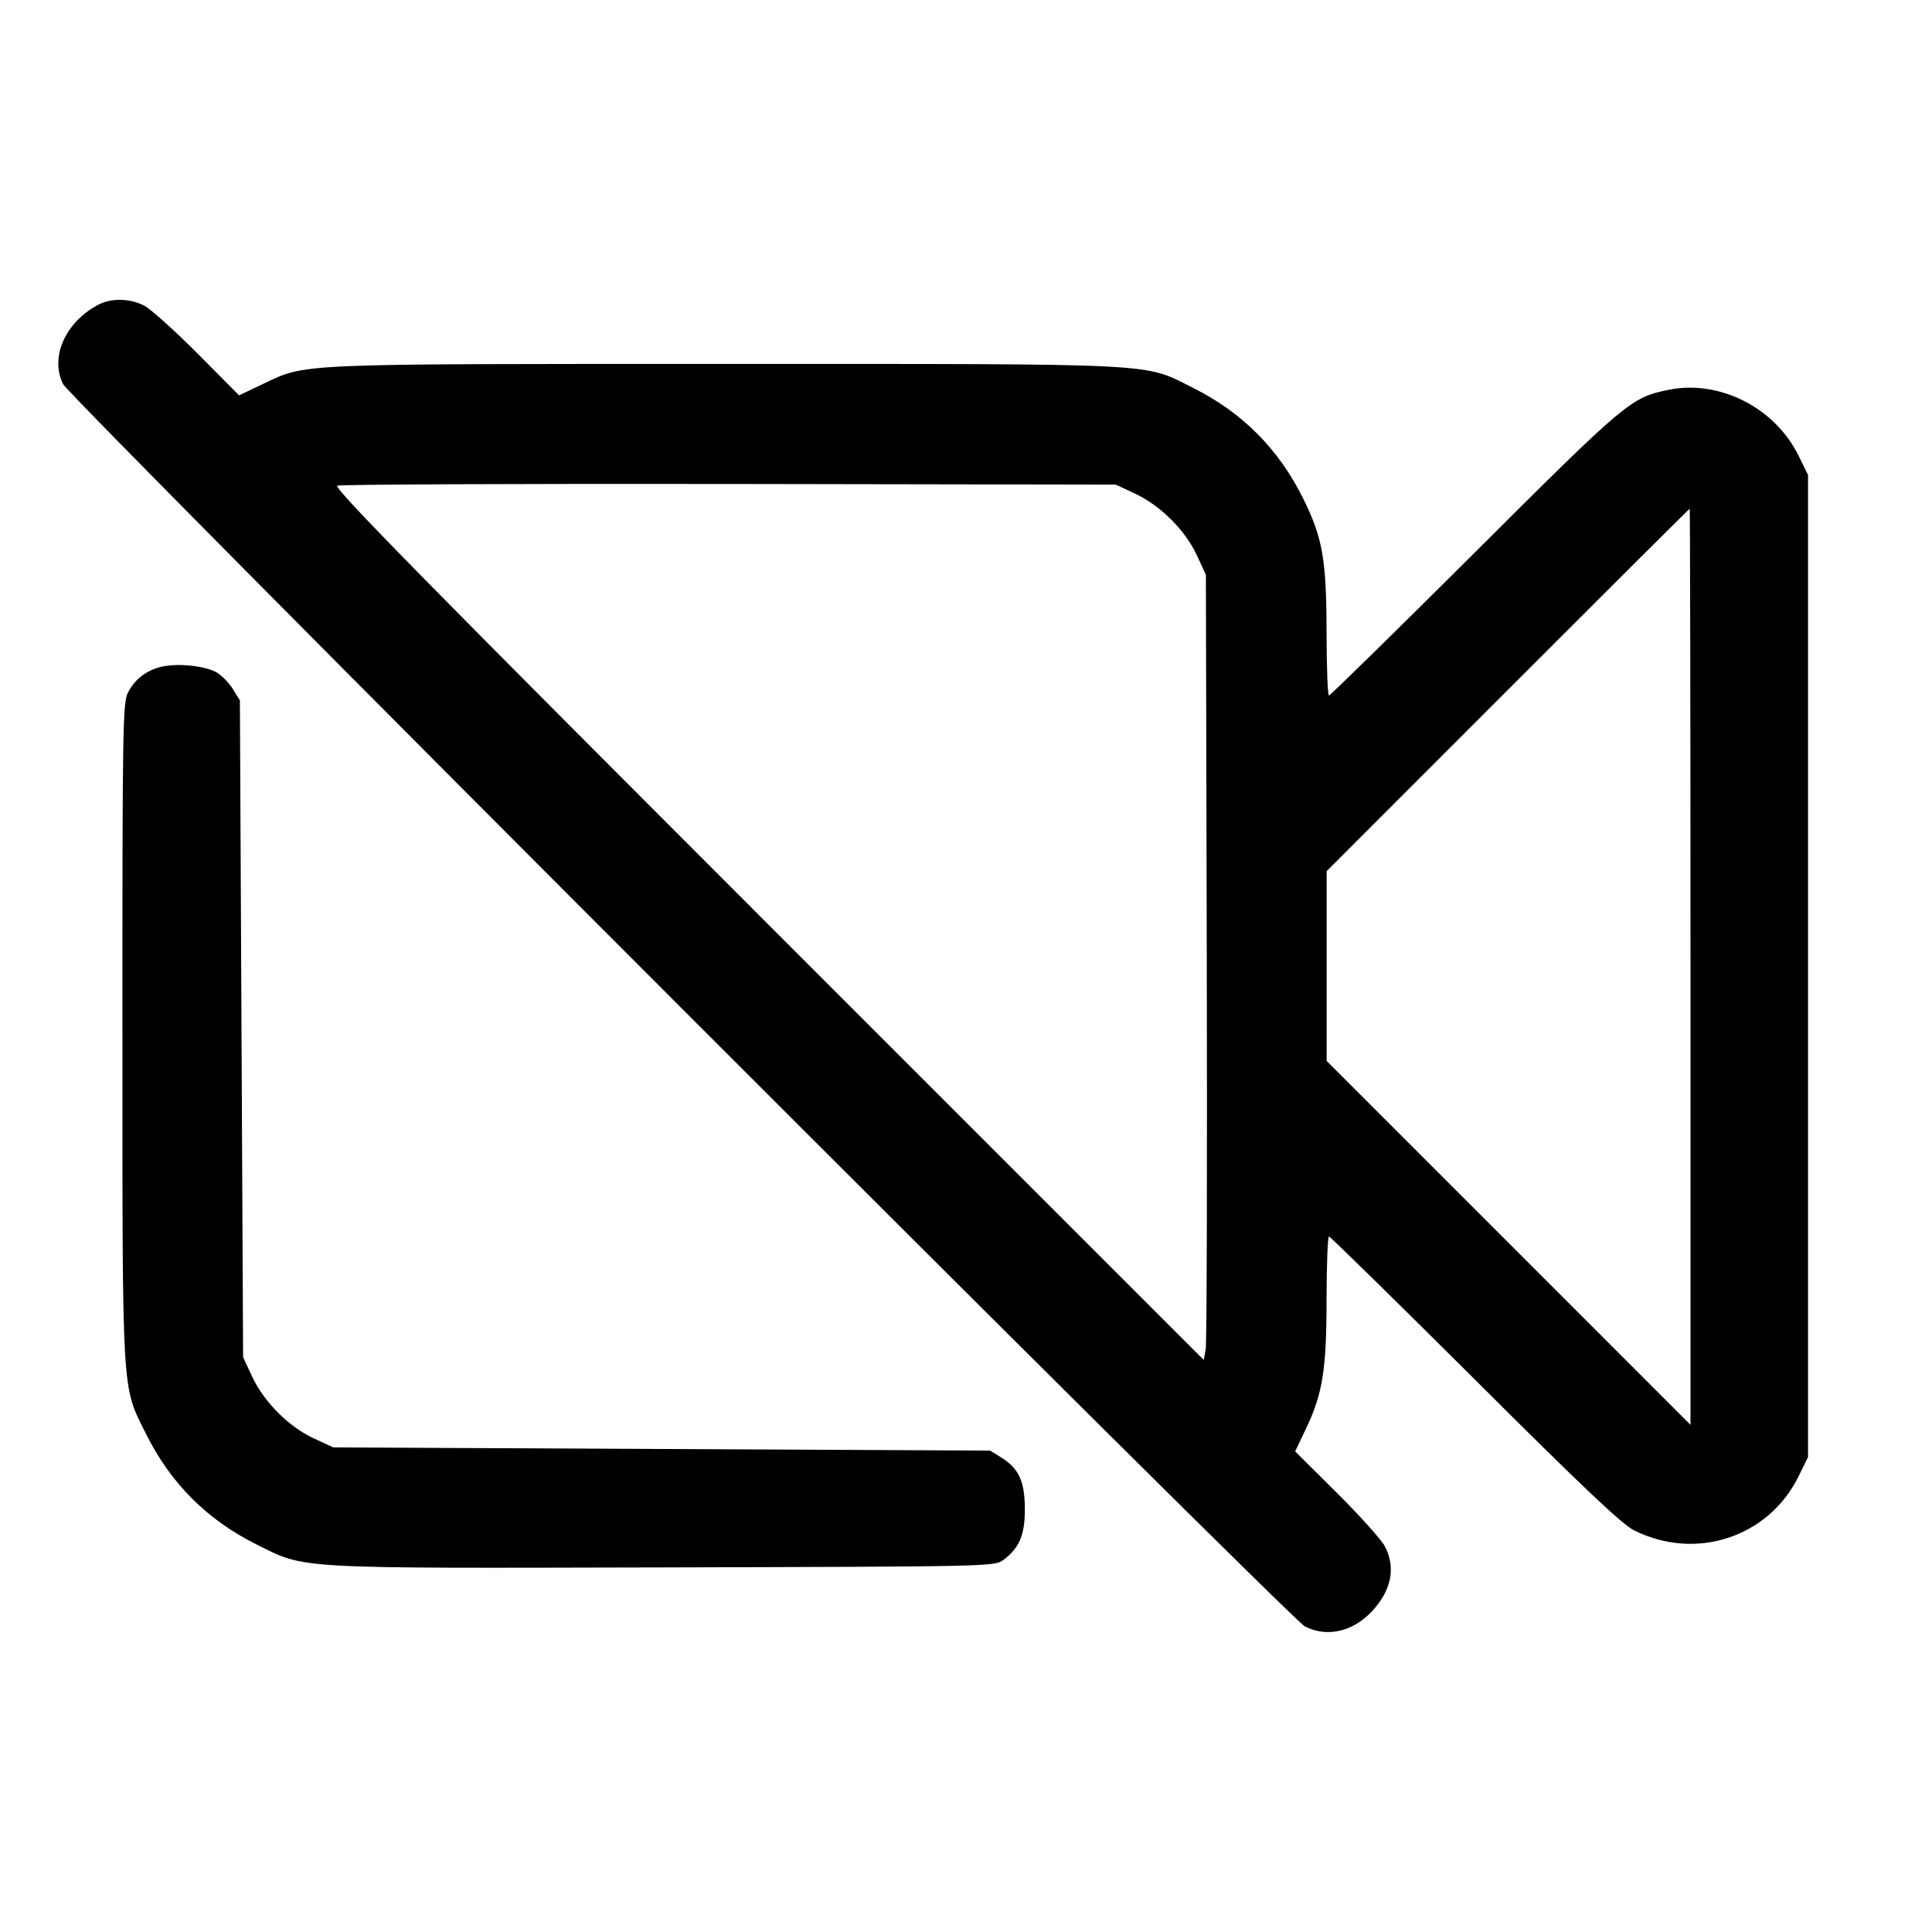 <svg width="24" height="24" viewBox="0 0 24 24" fill="none" xmlns="http://www.w3.org/2000/svg"><path d="M1.220 3.786 C 0.811 4.002,0.617 4.438,0.784 4.772 C 0.872 4.949,16.023 20.106,16.208 20.203 C 16.481 20.345,16.806 20.271,17.045 20.014 C 17.286 19.754,17.341 19.474,17.203 19.208 C 17.160 19.127,16.892 18.828,16.607 18.545 L 16.089 18.030 16.225 17.744 C 16.432 17.307,16.479 17.012,16.479 16.130 C 16.480 15.707,16.493 15.360,16.509 15.360 C 16.524 15.360,17.339 16.159,18.319 17.135 C 19.659 18.472,20.149 18.936,20.300 19.011 C 21.067 19.394,21.971 19.097,22.343 18.338 L 22.460 18.100 22.460 12.000 L 22.460 5.900 22.343 5.662 C 22.049 5.063,21.357 4.712,20.725 4.843 C 20.259 4.939,20.205 4.984,18.319 6.865 C 17.339 7.841,16.524 8.640,16.509 8.640 C 16.493 8.640,16.480 8.293,16.479 7.870 C 16.478 6.946,16.432 6.681,16.182 6.180 C 15.879 5.573,15.427 5.121,14.820 4.818 C 14.195 4.506,14.497 4.521,9.000 4.521 C 3.591 4.521,3.812 4.512,3.256 4.775 L 2.970 4.911 2.455 4.393 C 2.172 4.108,1.873 3.840,1.792 3.797 C 1.613 3.705,1.384 3.700,1.220 3.786 M14.100 6.132 C 14.415 6.279,14.724 6.587,14.867 6.896 L 14.980 7.140 14.991 11.880 C 14.997 14.487,14.991 16.682,14.978 16.757 L 14.954 16.894 9.537 11.477 C 5.264 7.204,4.135 6.055,4.190 6.033 C 4.229 6.018,6.420 6.008,9.060 6.012 L 13.860 6.020 14.100 6.132 M21.000 12.010 L 21.000 17.700 18.740 15.439 L 16.480 13.179 16.480 12.000 L 16.480 10.822 18.730 8.571 C 19.967 7.333,20.984 6.320,20.990 6.320 C 20.995 6.320,21.000 8.880,21.000 12.010 M2.027 8.278 C 1.831 8.317,1.678 8.431,1.590 8.603 C 1.525 8.731,1.520 9.014,1.521 12.820 C 1.521 17.405,1.509 17.202,1.818 17.820 C 2.121 18.427,2.573 18.879,3.180 19.182 C 3.805 19.494,3.598 19.482,8.237 19.471 C 12.352 19.460,12.354 19.460,12.467 19.376 C 12.665 19.228,12.733 19.063,12.731 18.739 C 12.729 18.400,12.656 18.242,12.440 18.107 L 12.300 18.020 8.220 18.000 L 4.140 17.980 3.896 17.867 C 3.587 17.724,3.279 17.415,3.132 17.100 L 3.020 16.860 3.000 12.780 L 2.980 8.700 2.893 8.560 C 2.845 8.483,2.755 8.391,2.693 8.354 C 2.554 8.274,2.232 8.237,2.027 8.278 " stroke="none" fill-rule="evenodd" fill="black"></path></svg>